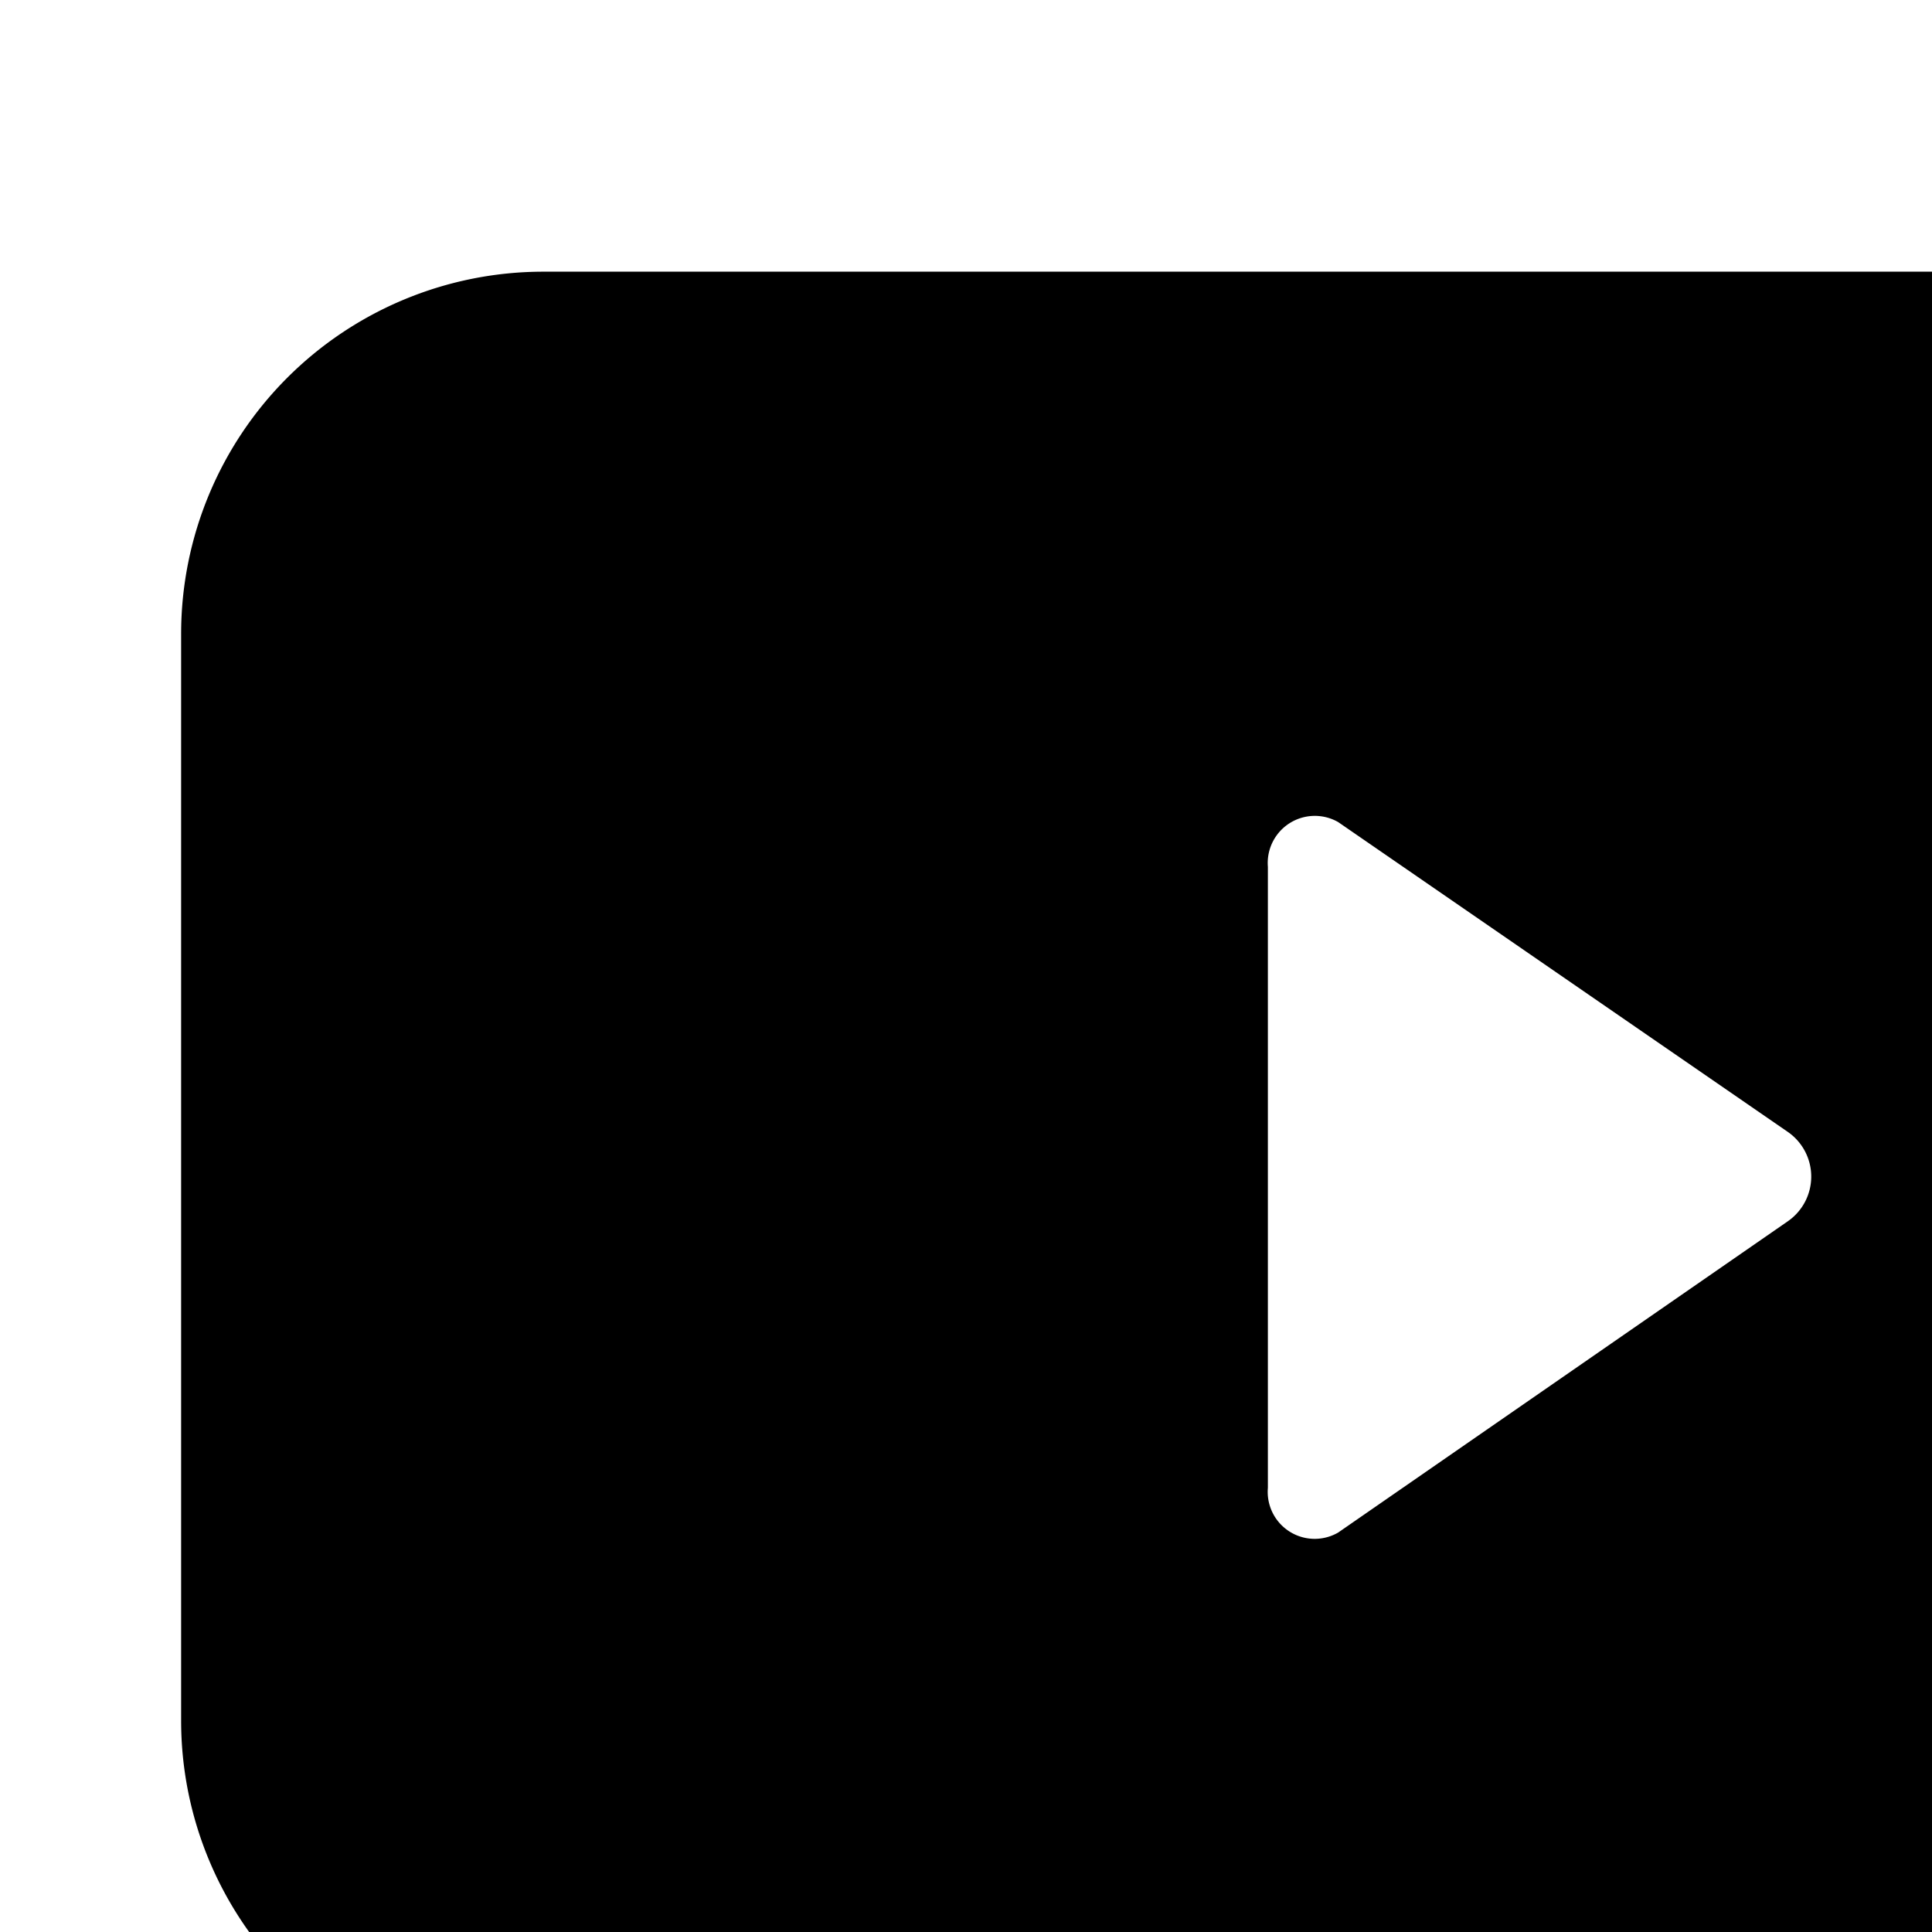 <svg xmlns="http://www.w3.org/2000/svg" viewBox="0 0 16 16"><path d="M19.5 2.25h-15a3 3 0 0 0-3 3v9a3 3 0 0 0 3 3h15a3 3 0 0 0 3-3v-9a3 3 0 0 0-3-3zm-4.694 7.864l-3.724 2.578a.389.389 0 0 1-.582-.37V7.178a.39.39 0 0 1 .582-.37l3.724 2.566a.45.45 0 0 1 0 .74zM19.5 20.25a1.5 1.5 0 0 1-1.5 1.5H6a1.5 1.5 0 0 1 0-3h12a1.5 1.5 0 0 1 1.5 1.5z"/></svg>